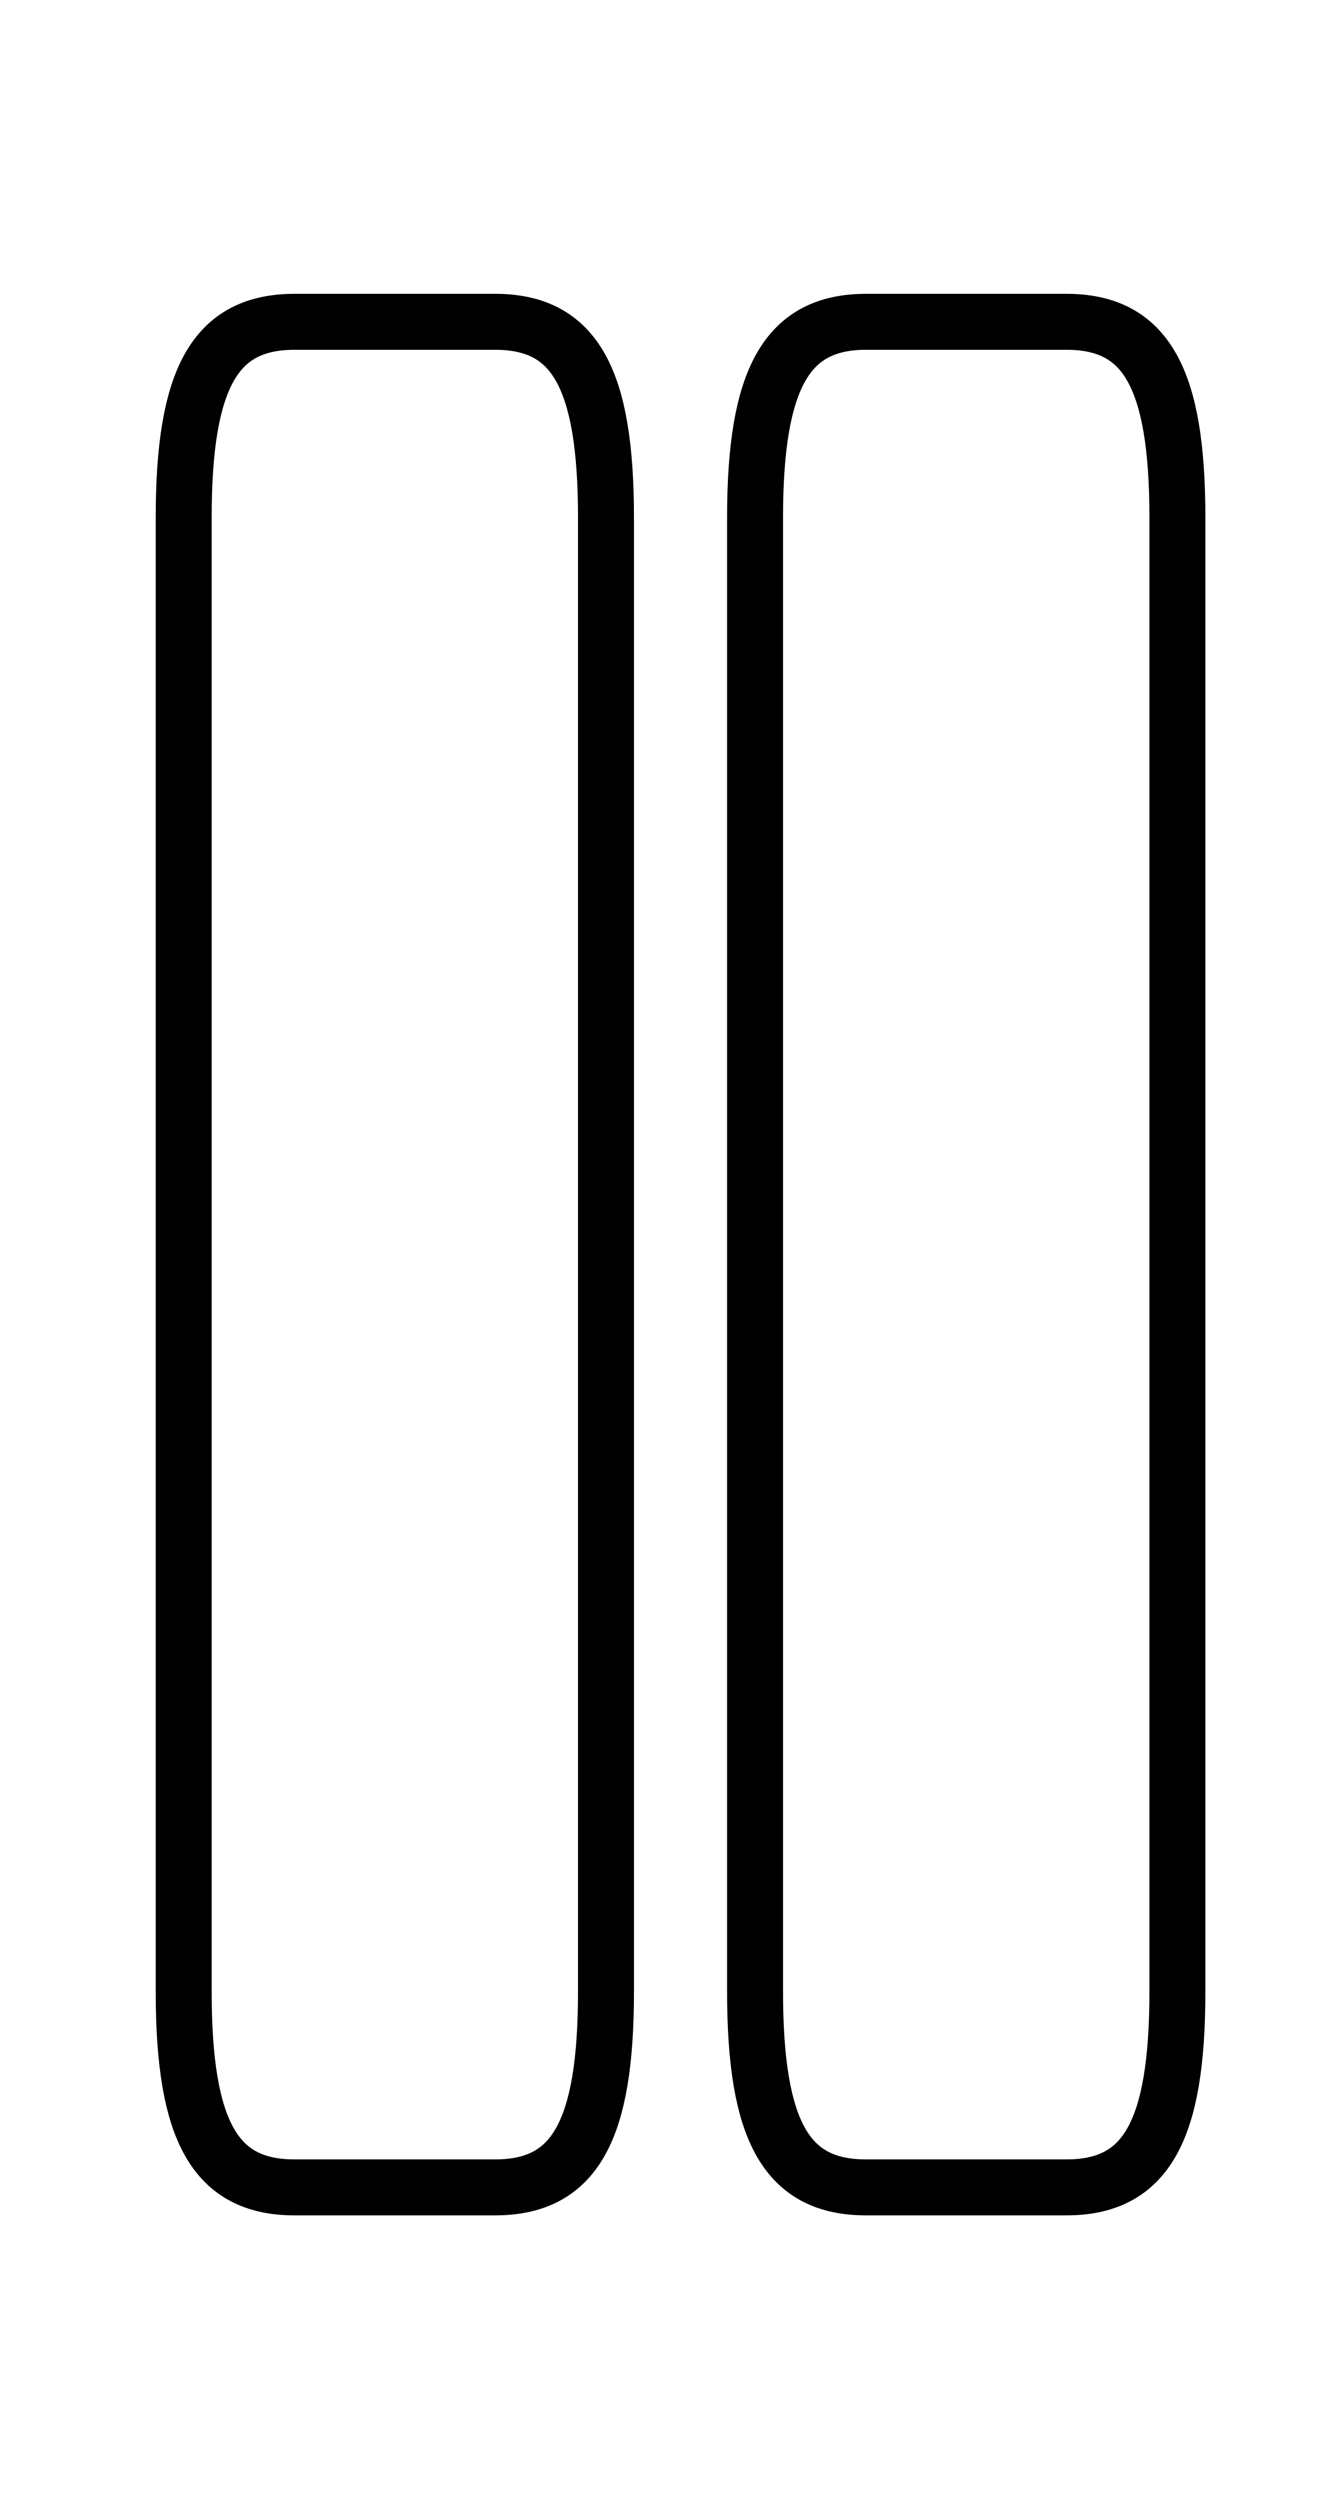<svg width="36" height="67" viewBox="0 0 36 67" fill="none" xmlns="http://www.w3.org/2000/svg">
<path d="M16.244 53.375V13.875C16.244 10.125 15.401 8.625 13.27 8.625H7.898C5.767 8.625 4.924 10.125 4.924 13.875V53.375C4.924 57.125 5.767 58.625 7.898 58.625H13.27C15.401 58.625 16.244 57.125 16.244 53.375ZM31.561 53.375V13.875C31.561 10.125 30.717 8.625 28.586 8.625H23.215C21.098 8.625 20.24 10.125 20.24 13.875V53.375C20.24 57.125 21.084 58.625 23.215 58.625H28.586C30.717 58.625 31.561 57.125 31.561 53.375Z" stroke="black" stroke-width="1.5" stroke-linecap="round" stroke-linejoin="round"/>
</svg>
